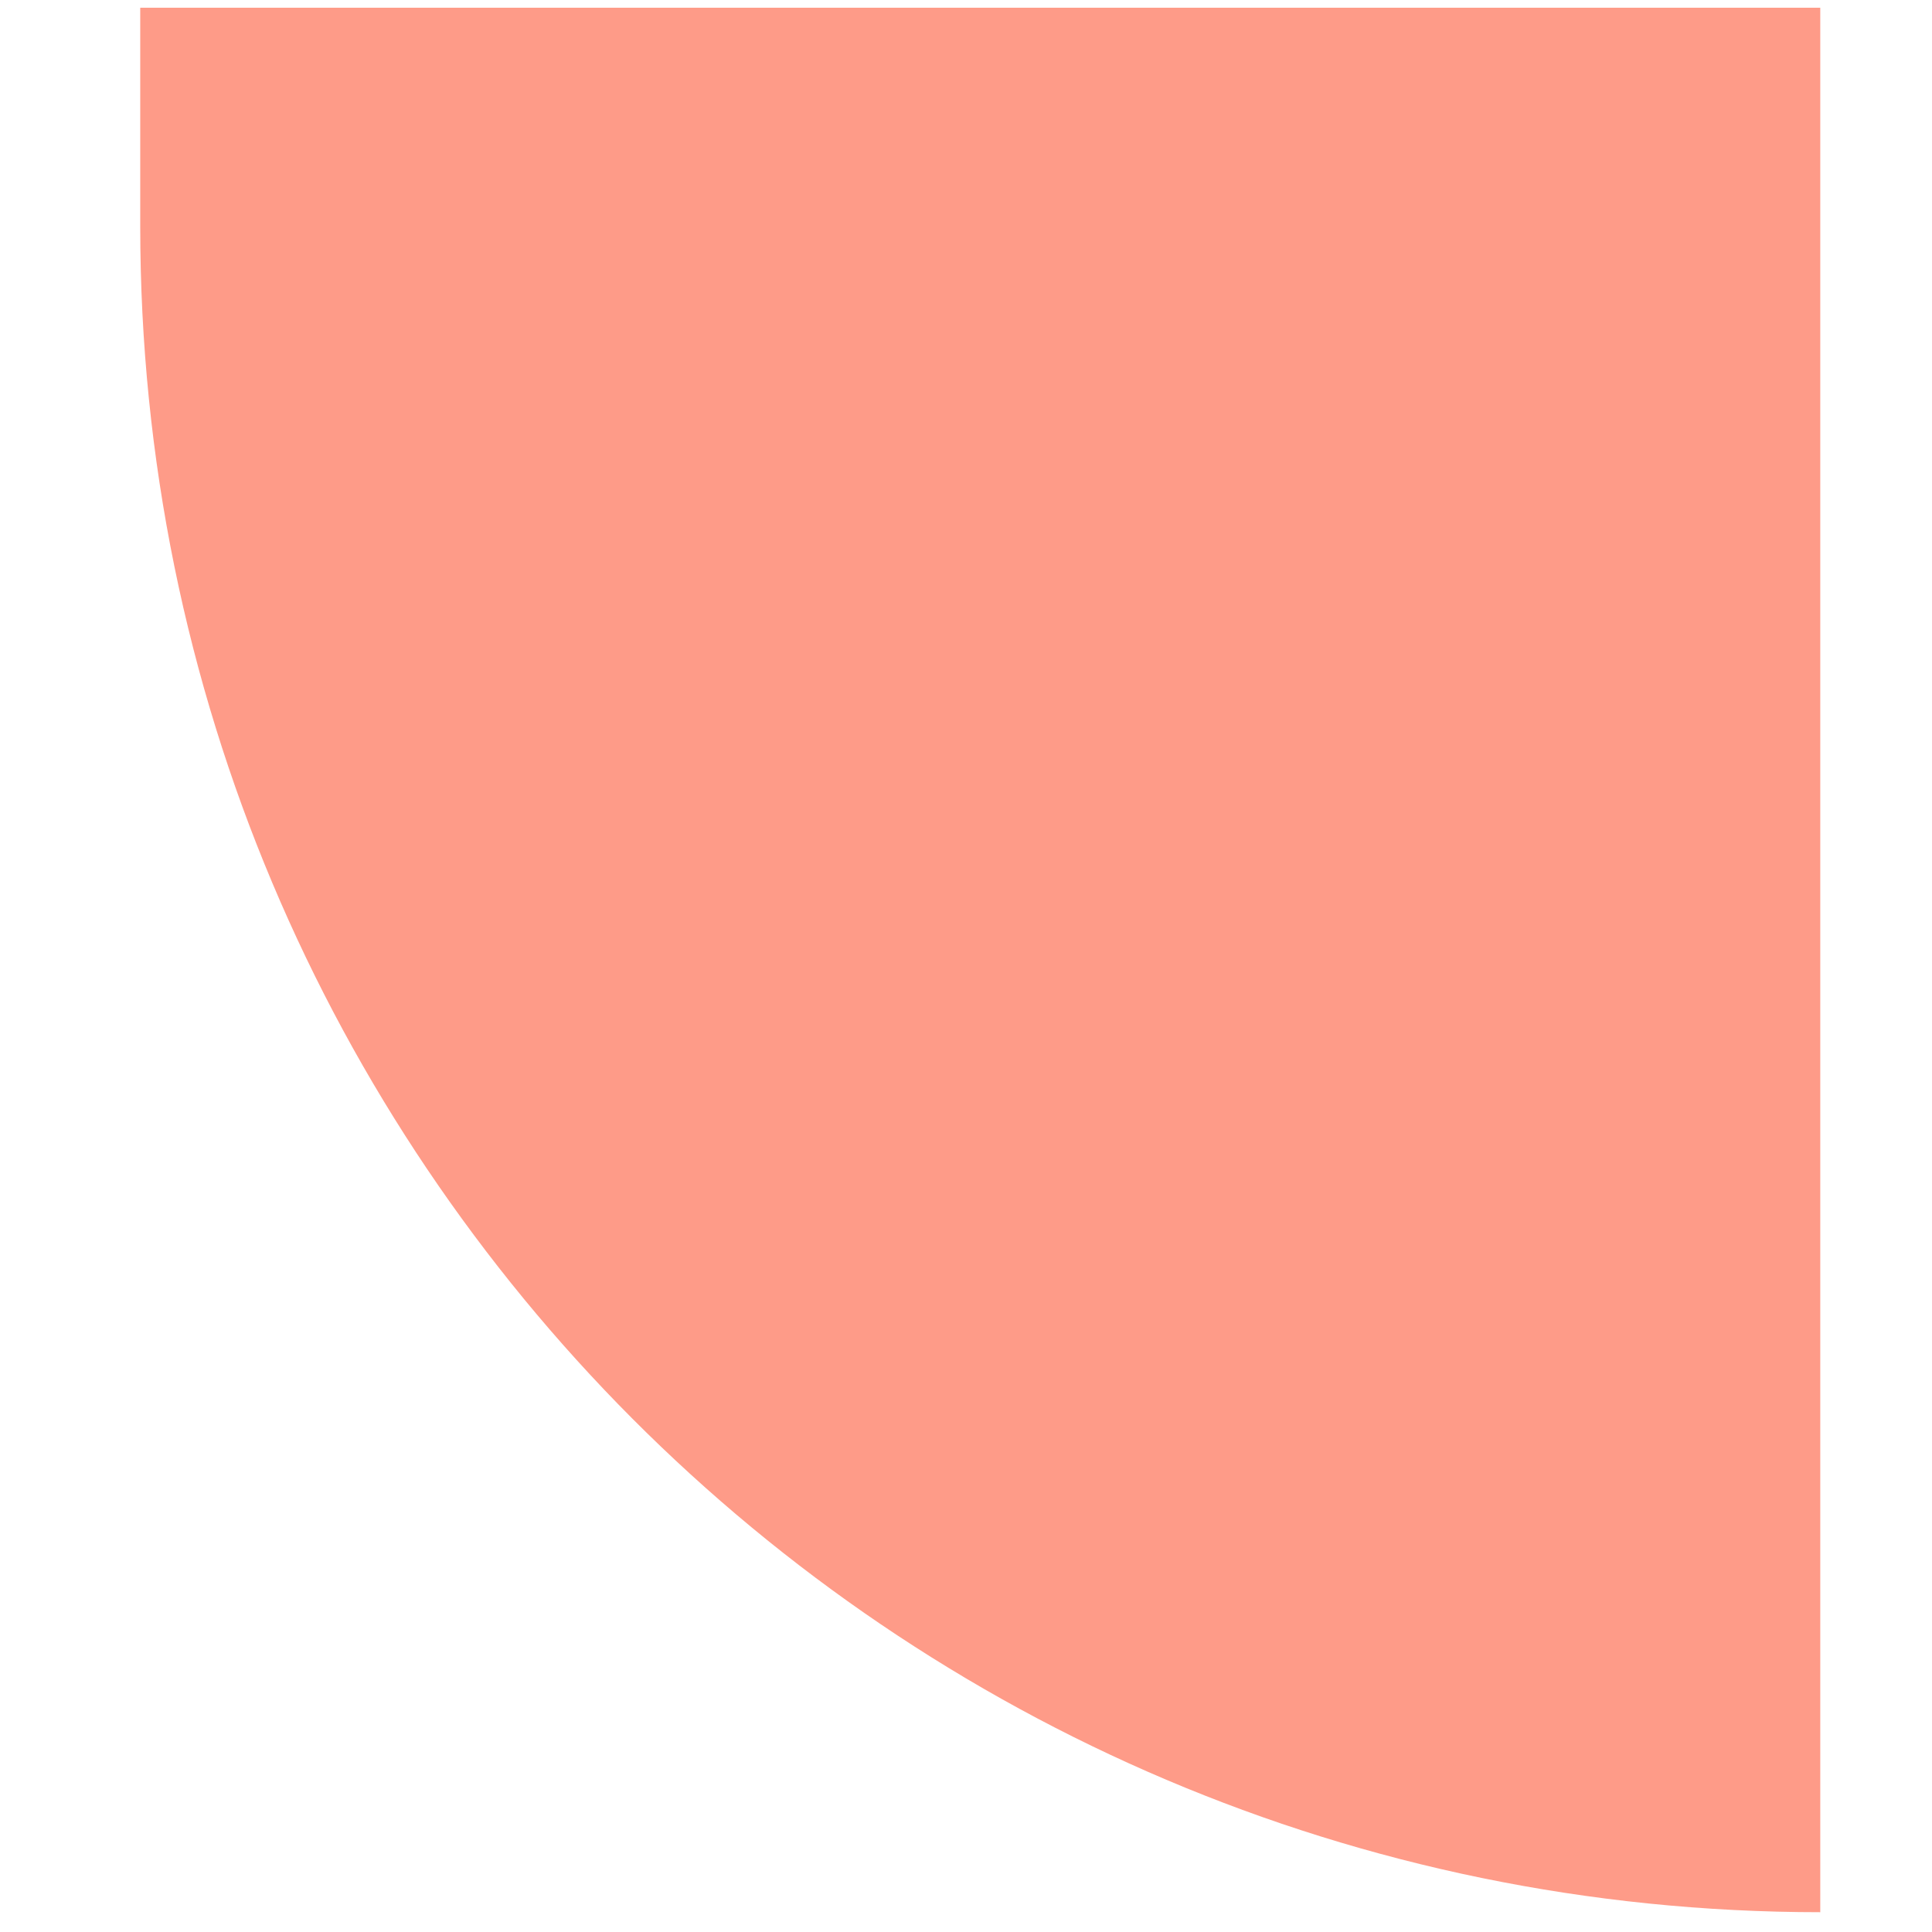 <?xml version="1.0" encoding="UTF-8" standalone="no"?><svg width='12' height='12' viewBox='0 0 12 12' fill='none' xmlns='http://www.w3.org/2000/svg'>
<path d='M11.306 11.877C5.542 11.877 0.871 7.19 0.871 1.407V0.048H11.306V11.877Z' fill='#FE9B88'/>
</svg>

